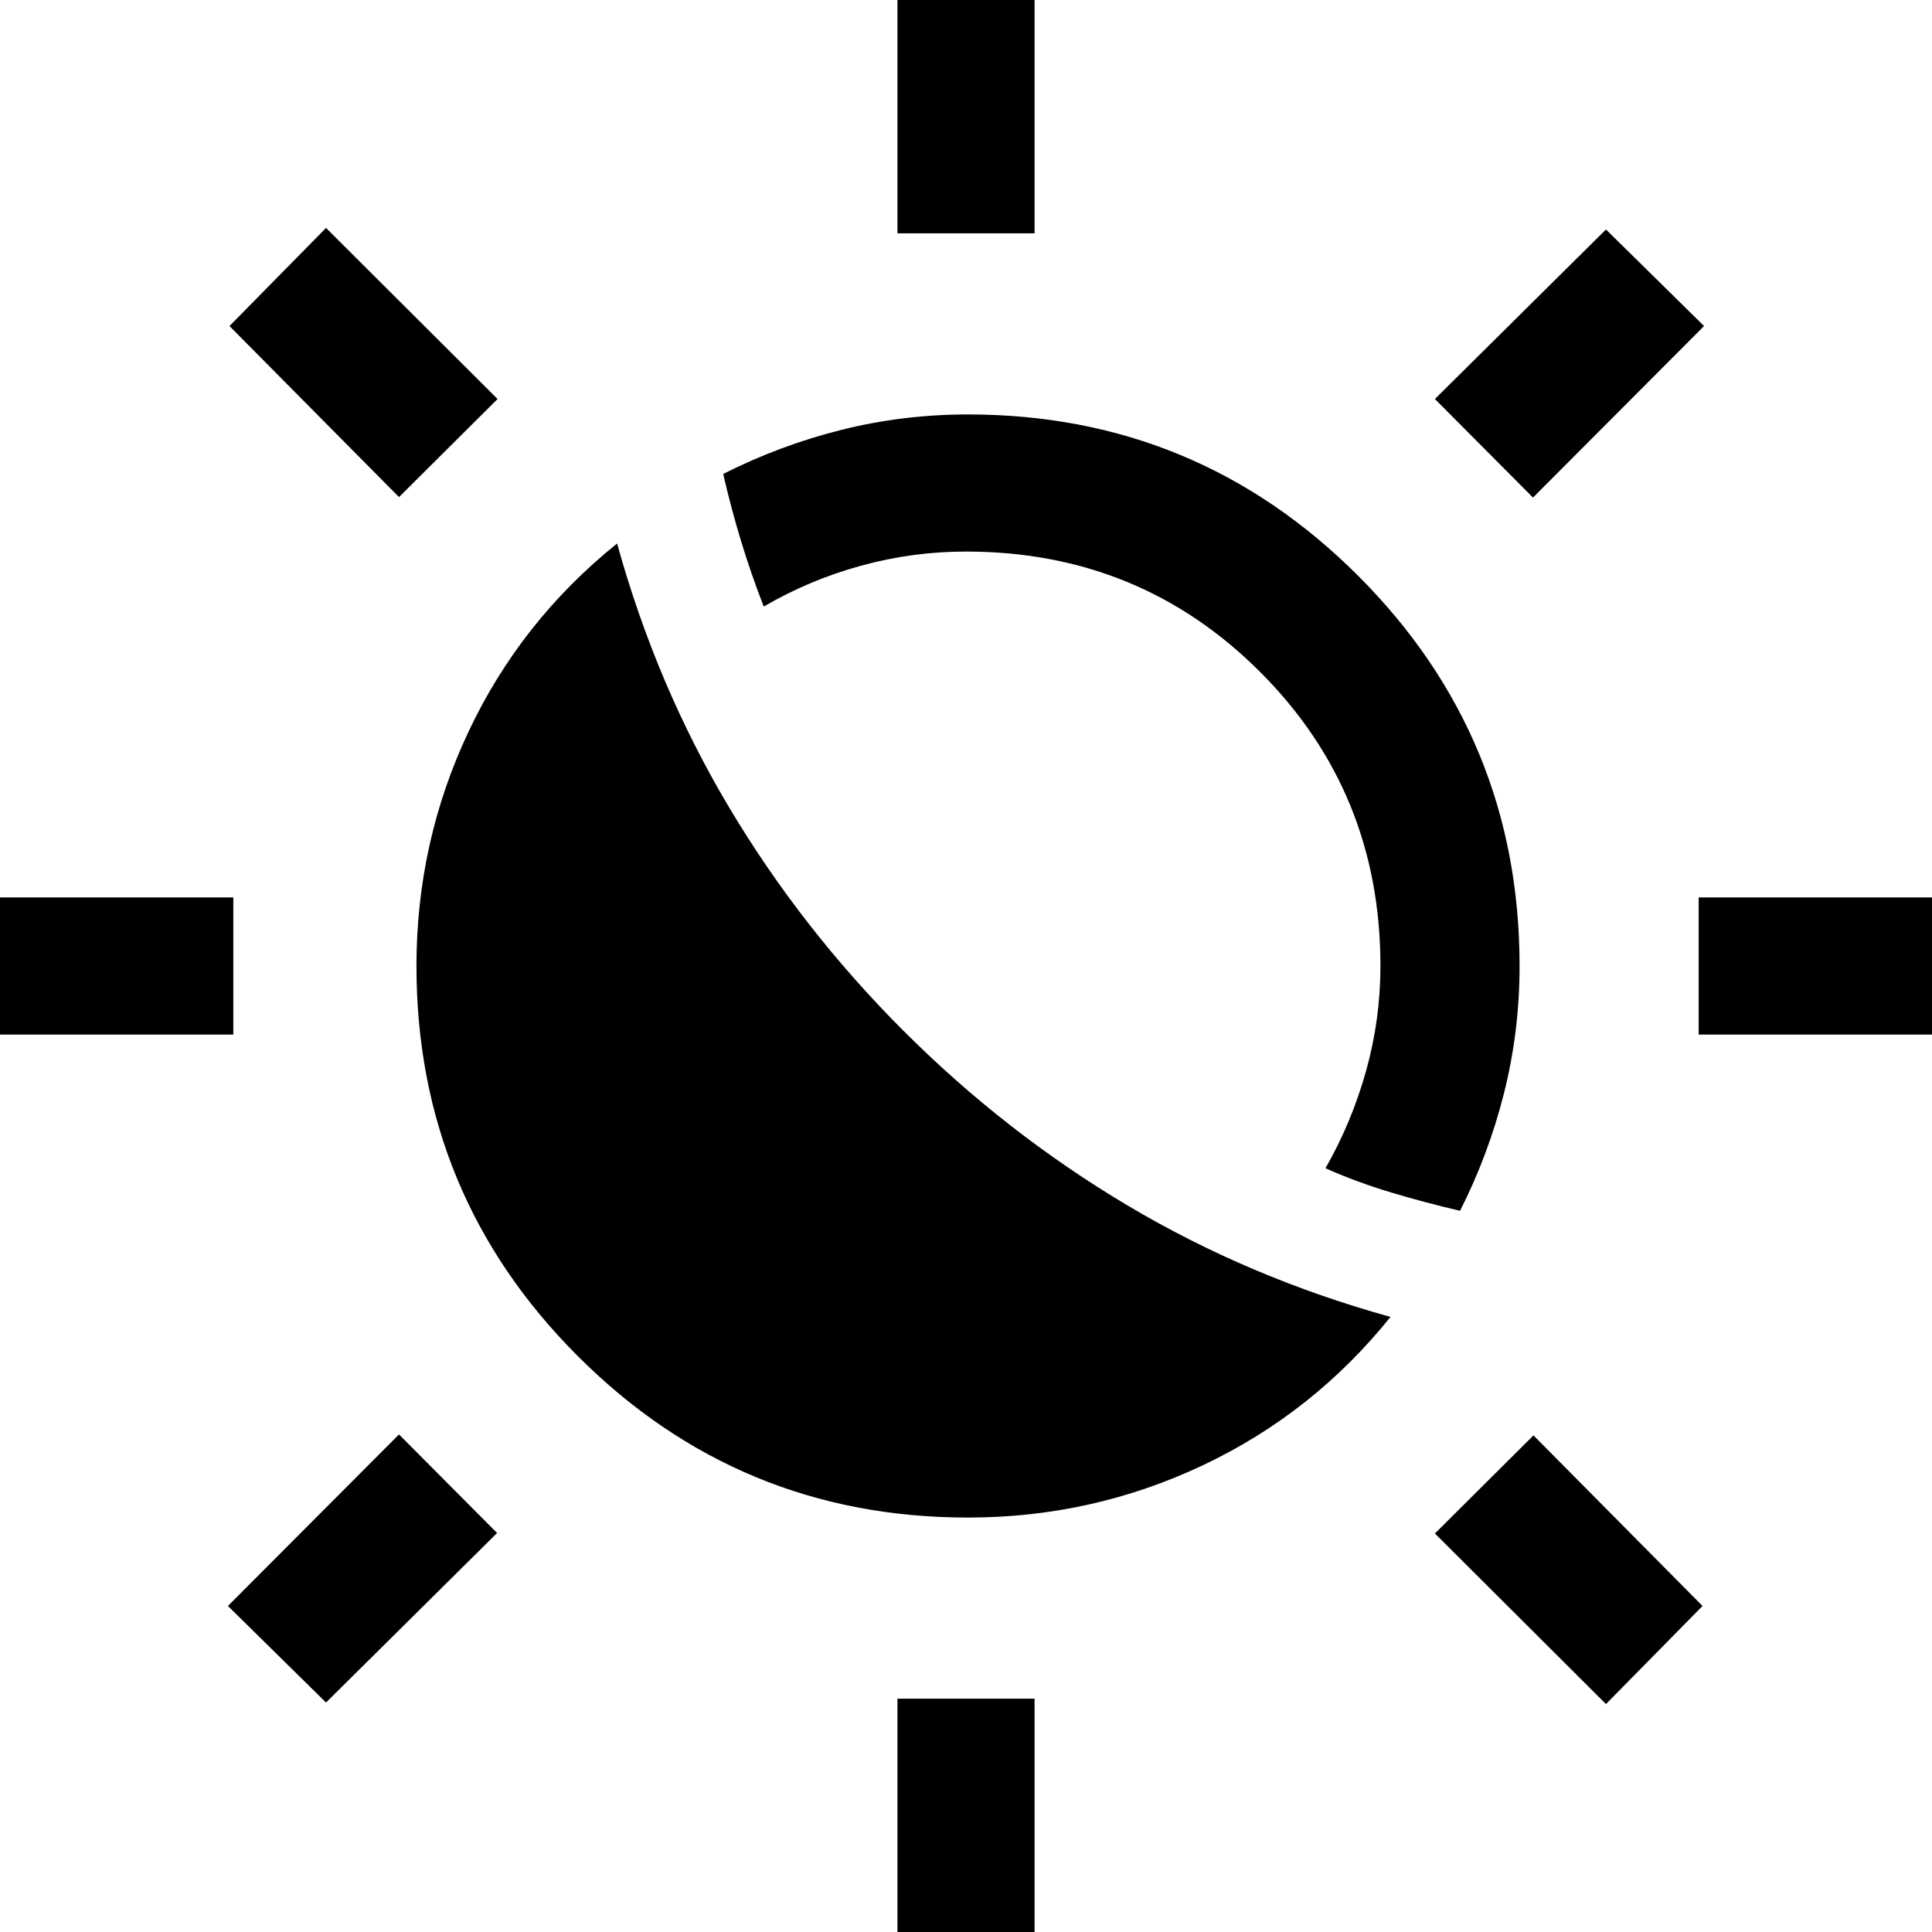<svg xmlns="http://www.w3.org/2000/svg" width="48" height="48" viewBox="0 96 960 960"><path d="M448.87 608.13q50.717 50.718 111.174 86.718 60.456 36 130.891 55.522-38.478 47.869-93.391 73.782Q542.63 850.065 481 850.065q-113.674 0-193.87-80.195-80.195-80.196-80.195-193.87 0-61.63 25.913-116.544 25.913-54.913 73.782-93.391 19.522 70.435 55.522 130.891 36 60.457 86.718 111.174Zm276.63 89.522q-17.152-4-34.185-9.098-17.032-5.098-32.706-12.054 13.043-22.804 20.184-48.37 7.142-25.565 7.142-52.13 0-86.326-59.805-146.13-59.804-59.805-146.13-59.805-26.565 0-52.13 7.022-25.566 7.022-48.37 20.304-6.196-15.913-11.174-32.206-4.978-16.294-8.978-33.685 28.282-14.283 58.826-21.924 30.543-7.641 62.826-7.641 113.674 0 193.87 80.195 80.195 80.196 80.195 193.87 0 32.283-7.641 62.826-7.641 30.544-21.924 58.826ZM445.935 211.935v-120h68.13v120h-68.13Zm0 848.135V940.065h68.13v120.005h-68.13Zm315.804-716.831L713 294.261l85-84.239L846.739 258l-85 85.239ZM162 941.978 113.261 894l85-85.239L247 857.739l-85 84.239Zm682.065-331.913v-68.13h120v68.13h-120Zm-848.13 0v-68.13h120v68.13h-120ZM798 942.739l-85-84.761 48.978-48.739 84 84.761L798 942.739ZM198.261 343l-84.239-85L162 209.261l85.239 85L198.261 343Z"/></svg>